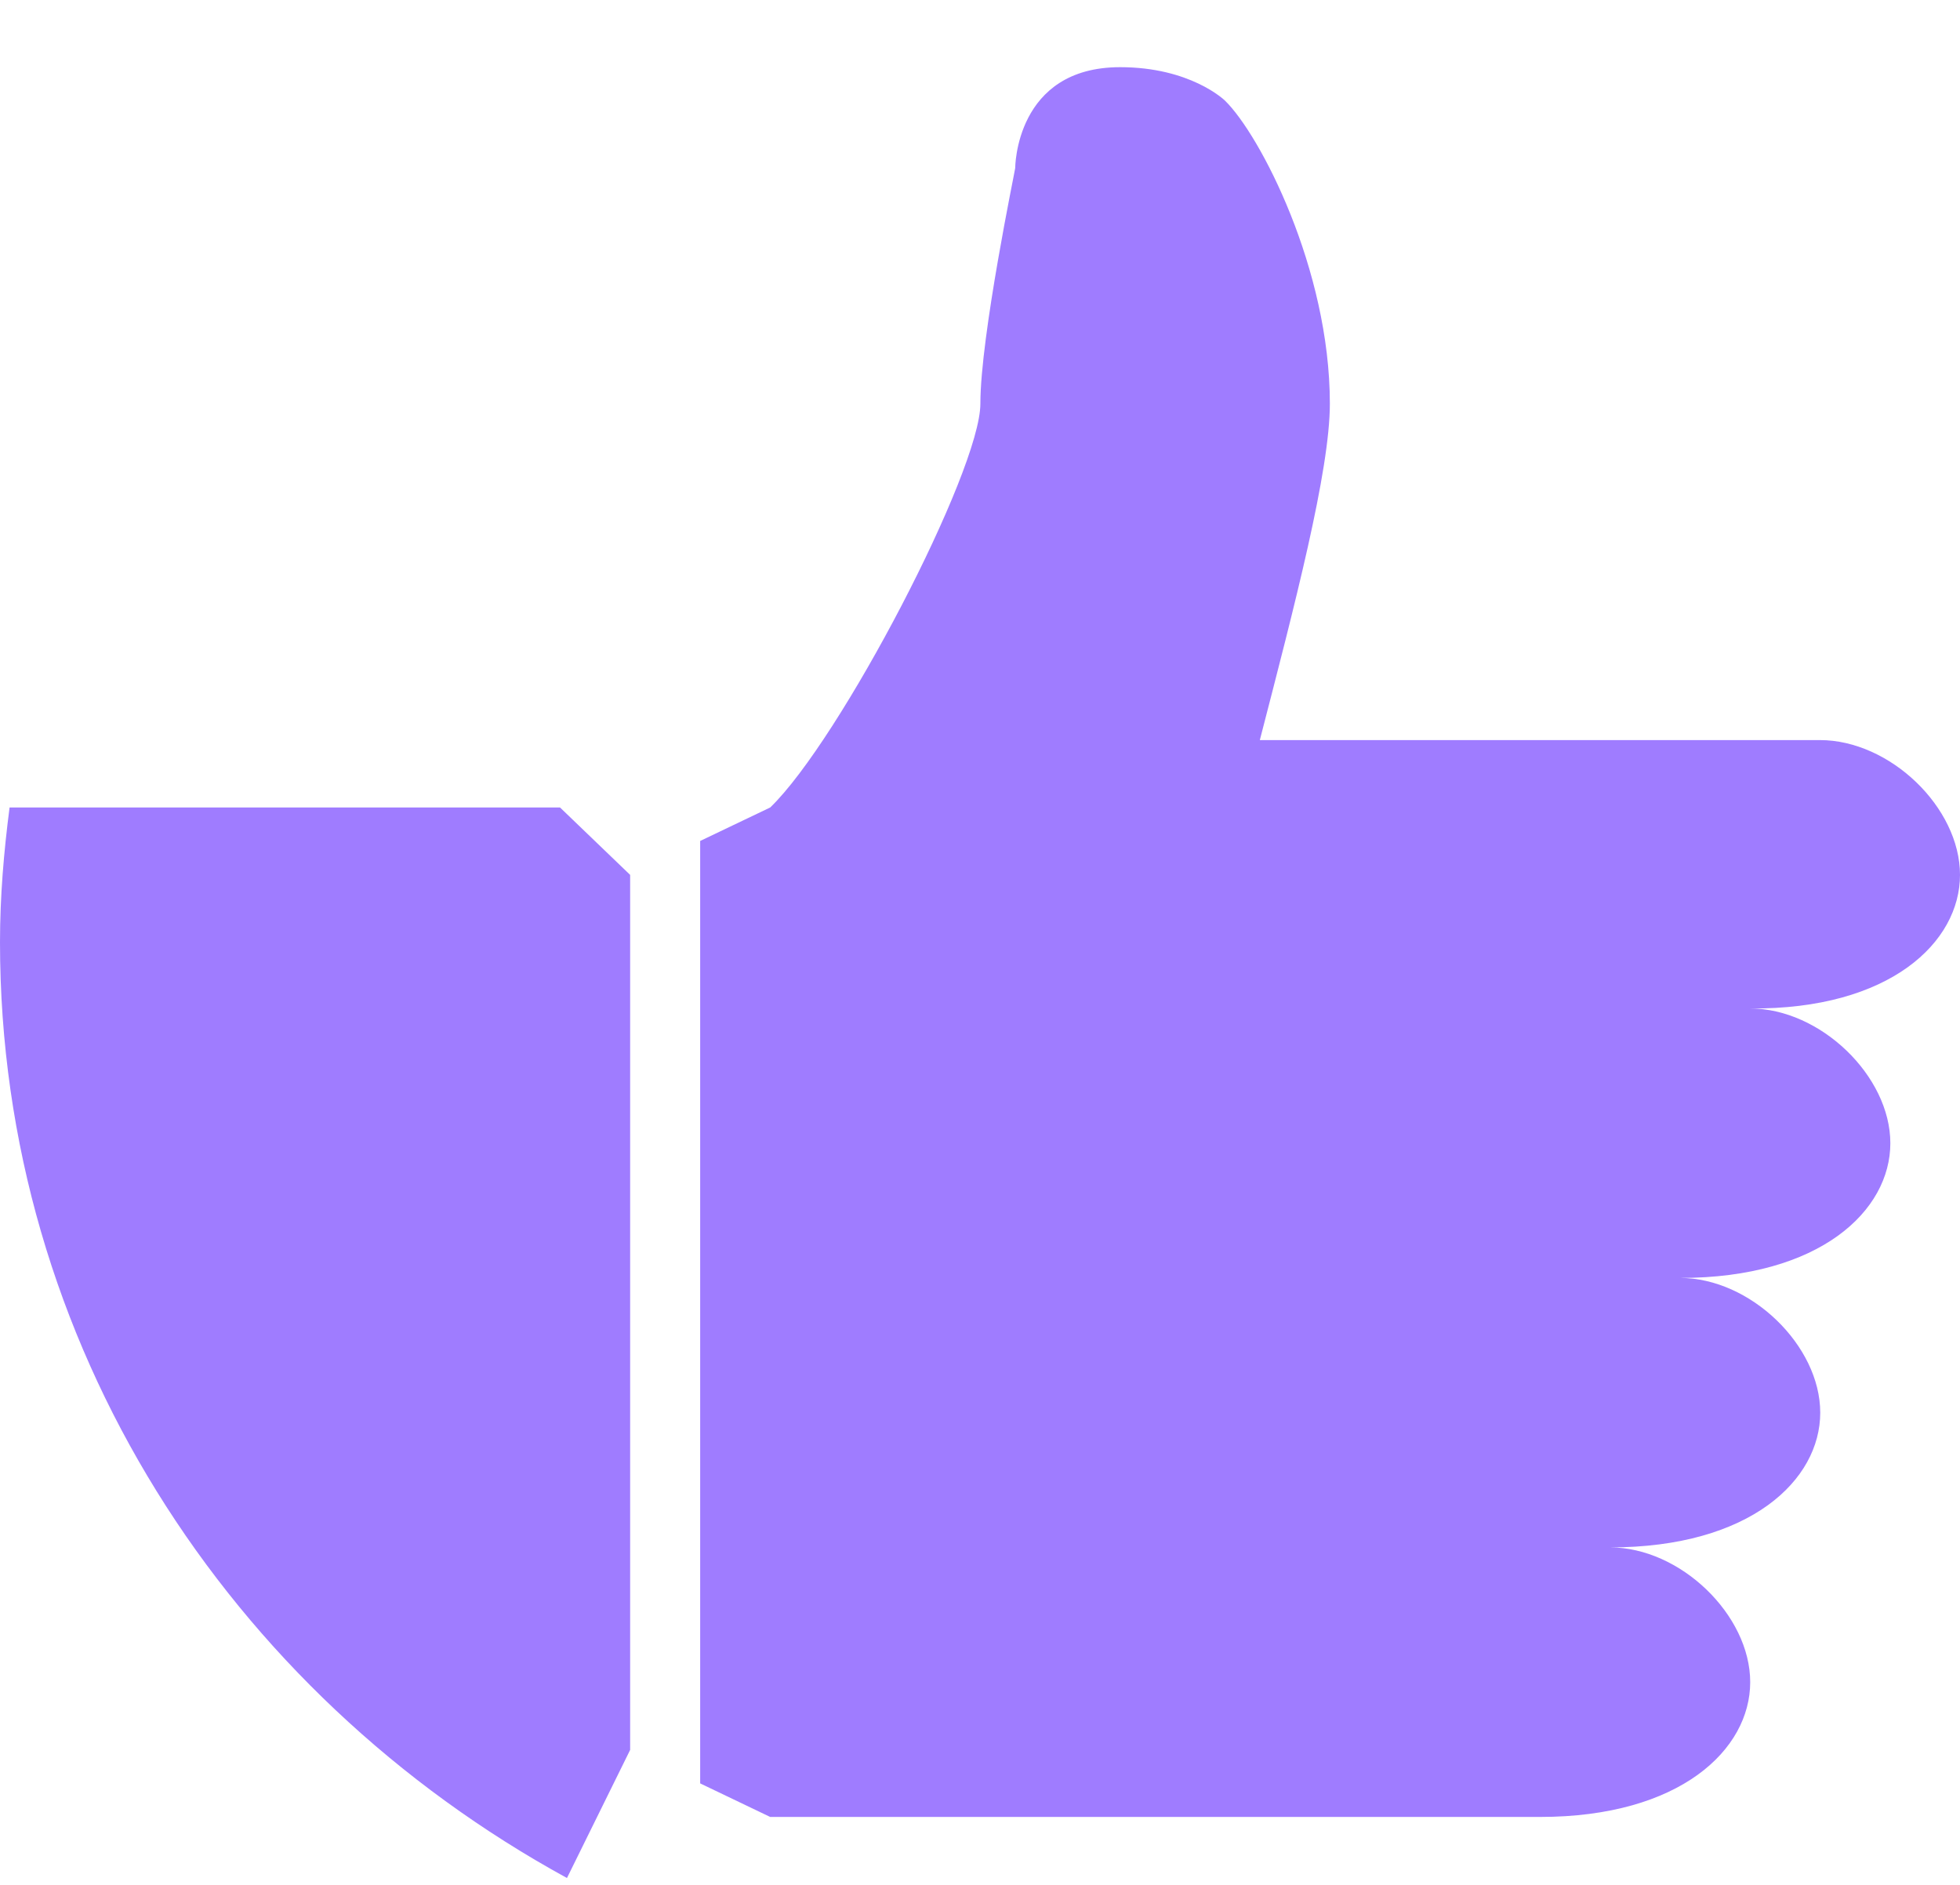 <svg width="26" height="25" viewBox="0 0 26 25" fill="none" xmlns="http://www.w3.org/2000/svg">
<path d="M0.127 10.71C0.051 11.296 0 11.892 0 12.497C0 17.819 3.032 22.453 7.521 24.909L8.359 23.21V11.604L7.429 10.71H0.127ZM26 11.604C26 10.71 25.071 9.816 24.141 9.816H16.712C17.174 8.029 17.641 6.247 17.641 5.354C17.641 3.566 16.712 1.784 16.25 1.335C16.24 1.325 15.788 0.891 14.859 0.891C13.467 0.891 13.467 2.229 13.467 2.229C13.467 2.253 13.005 4.46 13.005 5.354C13.005 6.247 11.146 9.816 10.217 10.71L9.288 11.154V23.654L10.217 24.099H20.429C22.288 24.099 23.217 23.205 23.217 22.311C23.217 21.418 22.288 20.524 21.359 20.524C23.217 20.524 24.146 19.631 24.146 18.737C24.146 17.844 23.217 16.95 22.288 16.95C24.146 16.95 25.076 16.057 25.076 15.163C25.076 14.27 24.146 13.376 23.217 13.376C25.071 13.391 26 12.497 26 11.604Z" fill="#9F7CFF"/>
</svg>
